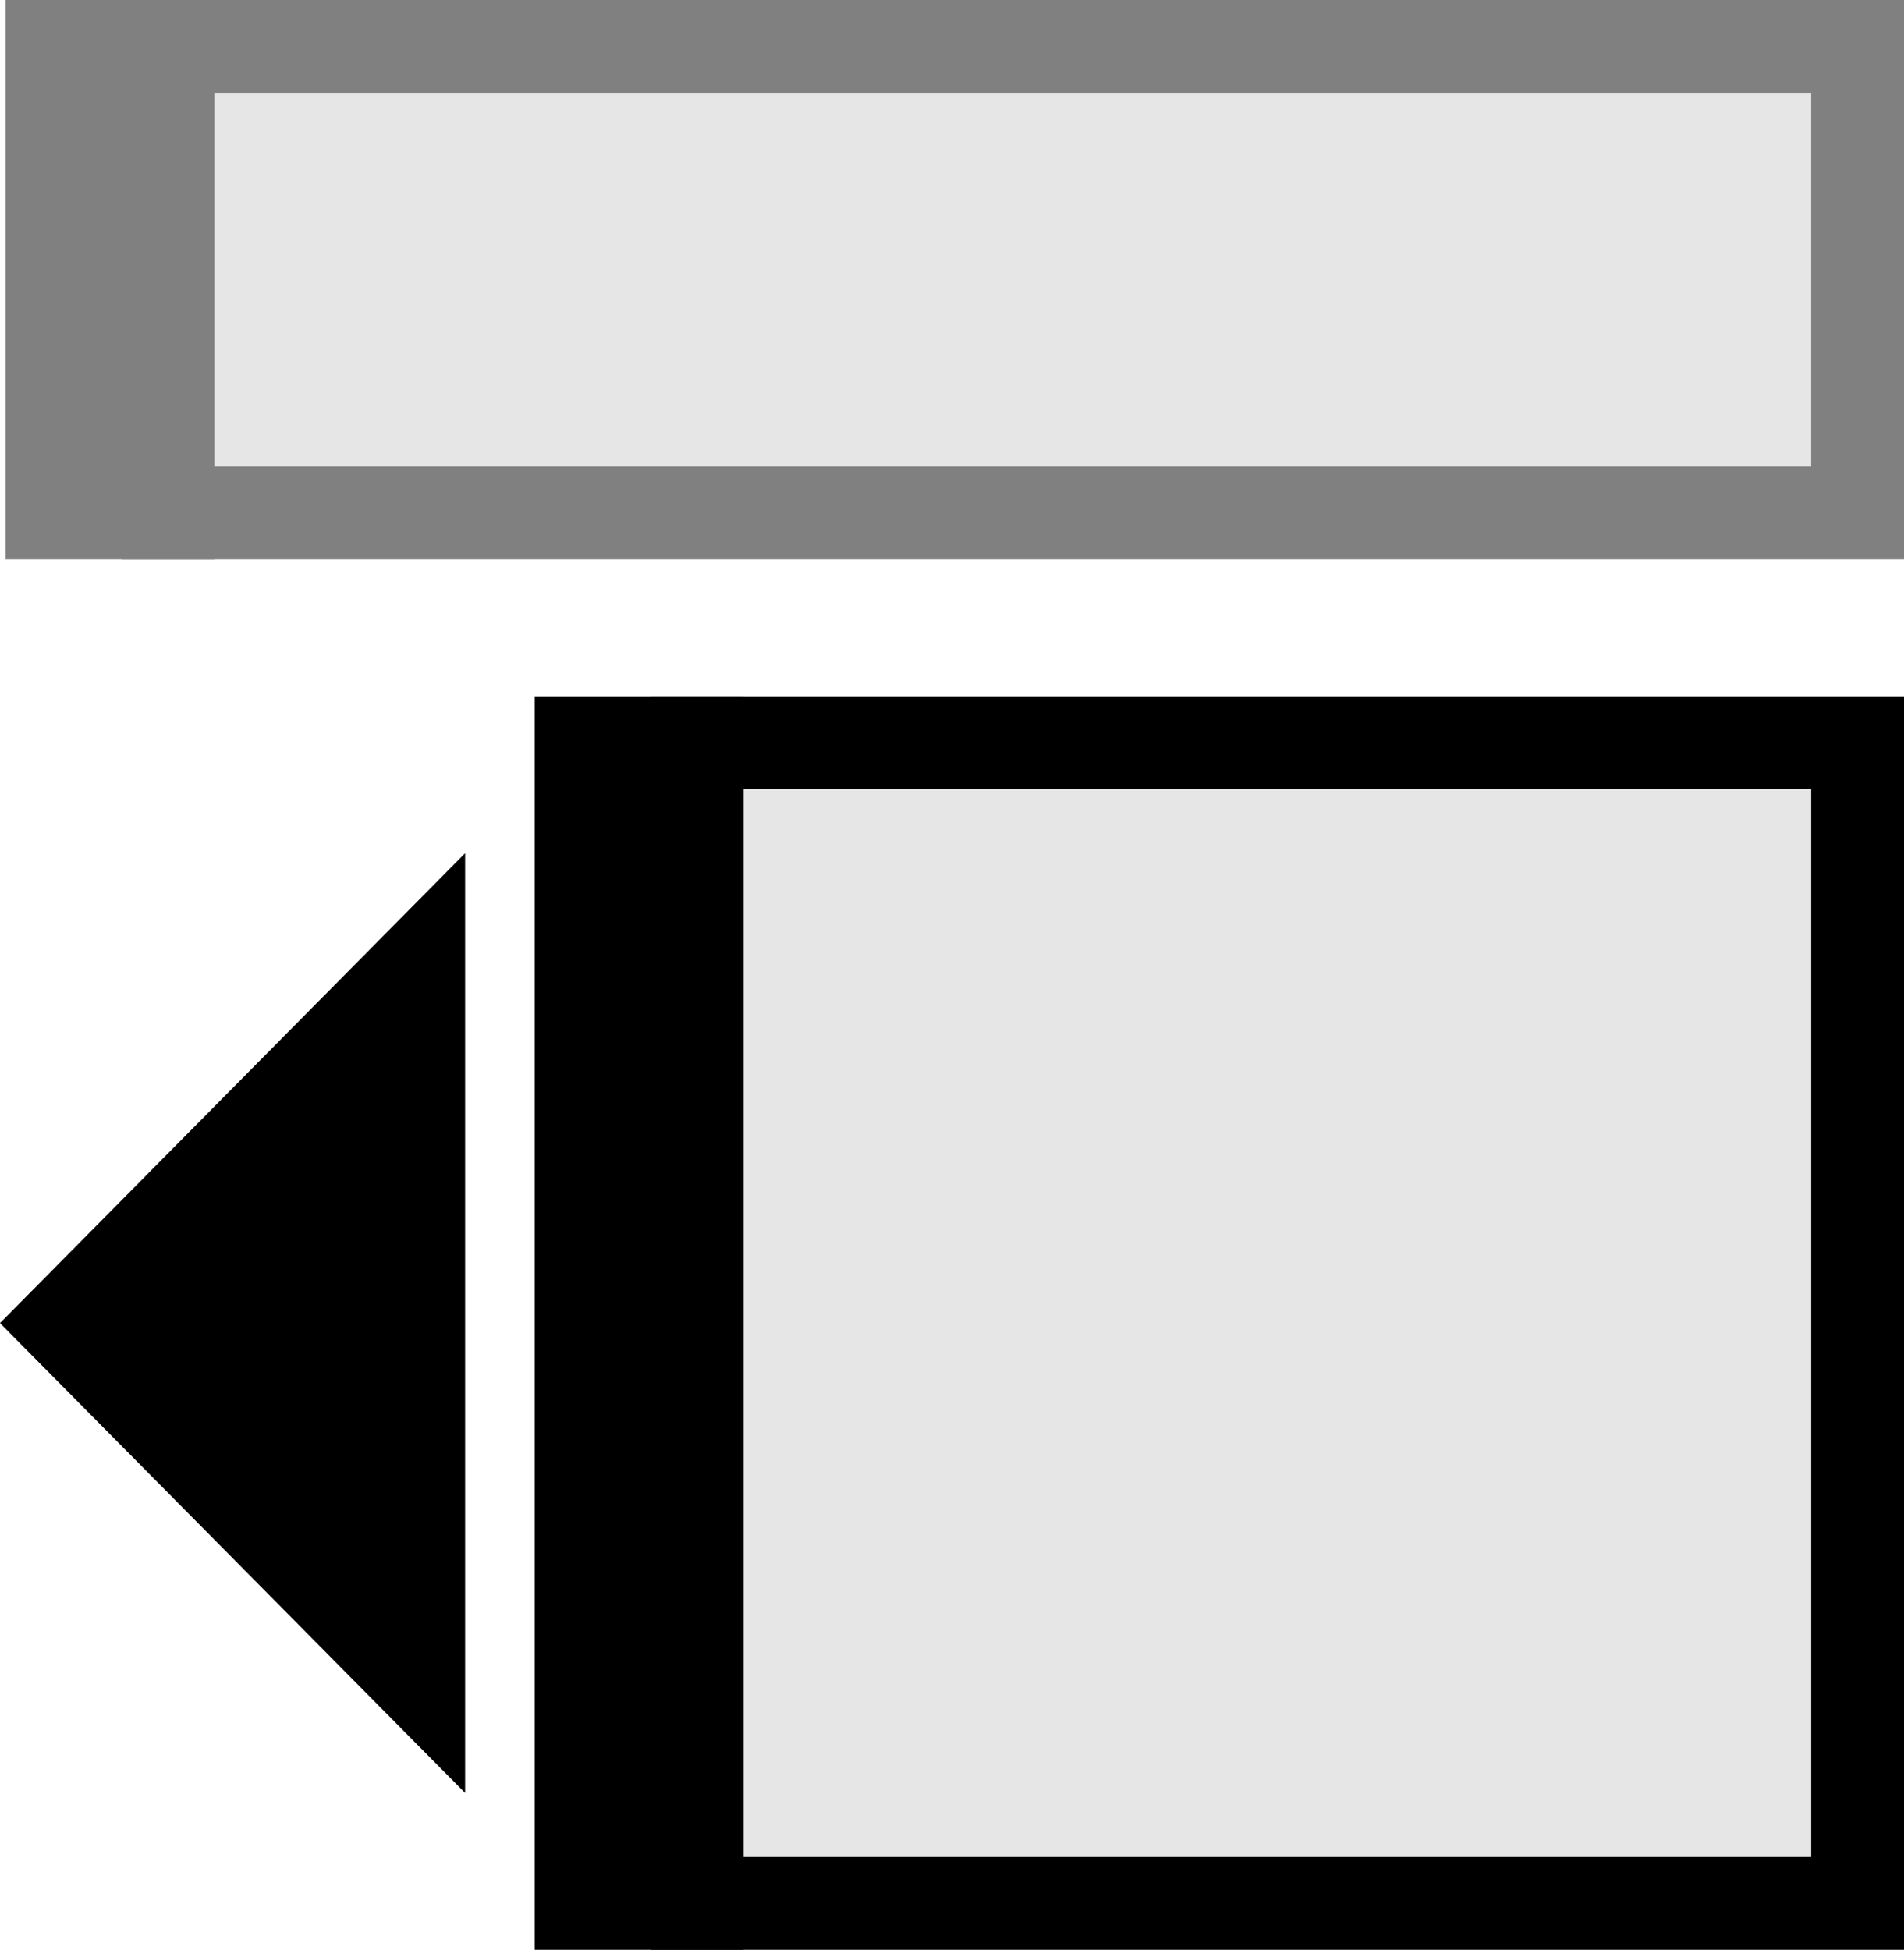 <svg id="Outdent" xmlns="http://www.w3.org/2000/svg" viewBox="0 0 410.2 420"><defs><style>.cls-1{fill:gray;}.cls-1,.cls-2{stroke:gray;}.cls-1,.cls-2,.cls-3,.cls-4,.cls-5{stroke-miterlimit:10;}.cls-1,.cls-2,.cls-3,.cls-4{stroke-width:20px;}.cls-2,.cls-4{fill:#e6e6e6;}.cls-3,.cls-4,.cls-5{stroke:#000;}</style></defs><title>outdent5</title><rect class="cls-1" x="11.2" y="10" width="25" height="100.5"/><rect class="cls-2" x="36.2" y="10" width="364" height="100.5"/><rect class="cls-3" x="125.2" y="160" width="25" height="250"/><rect class="cls-4" x="150.2" y="160" width="250" height="250"/><polygon class="cls-5" points="0.7 285 99.7 185 99.7 385 0.7 285"/></svg>